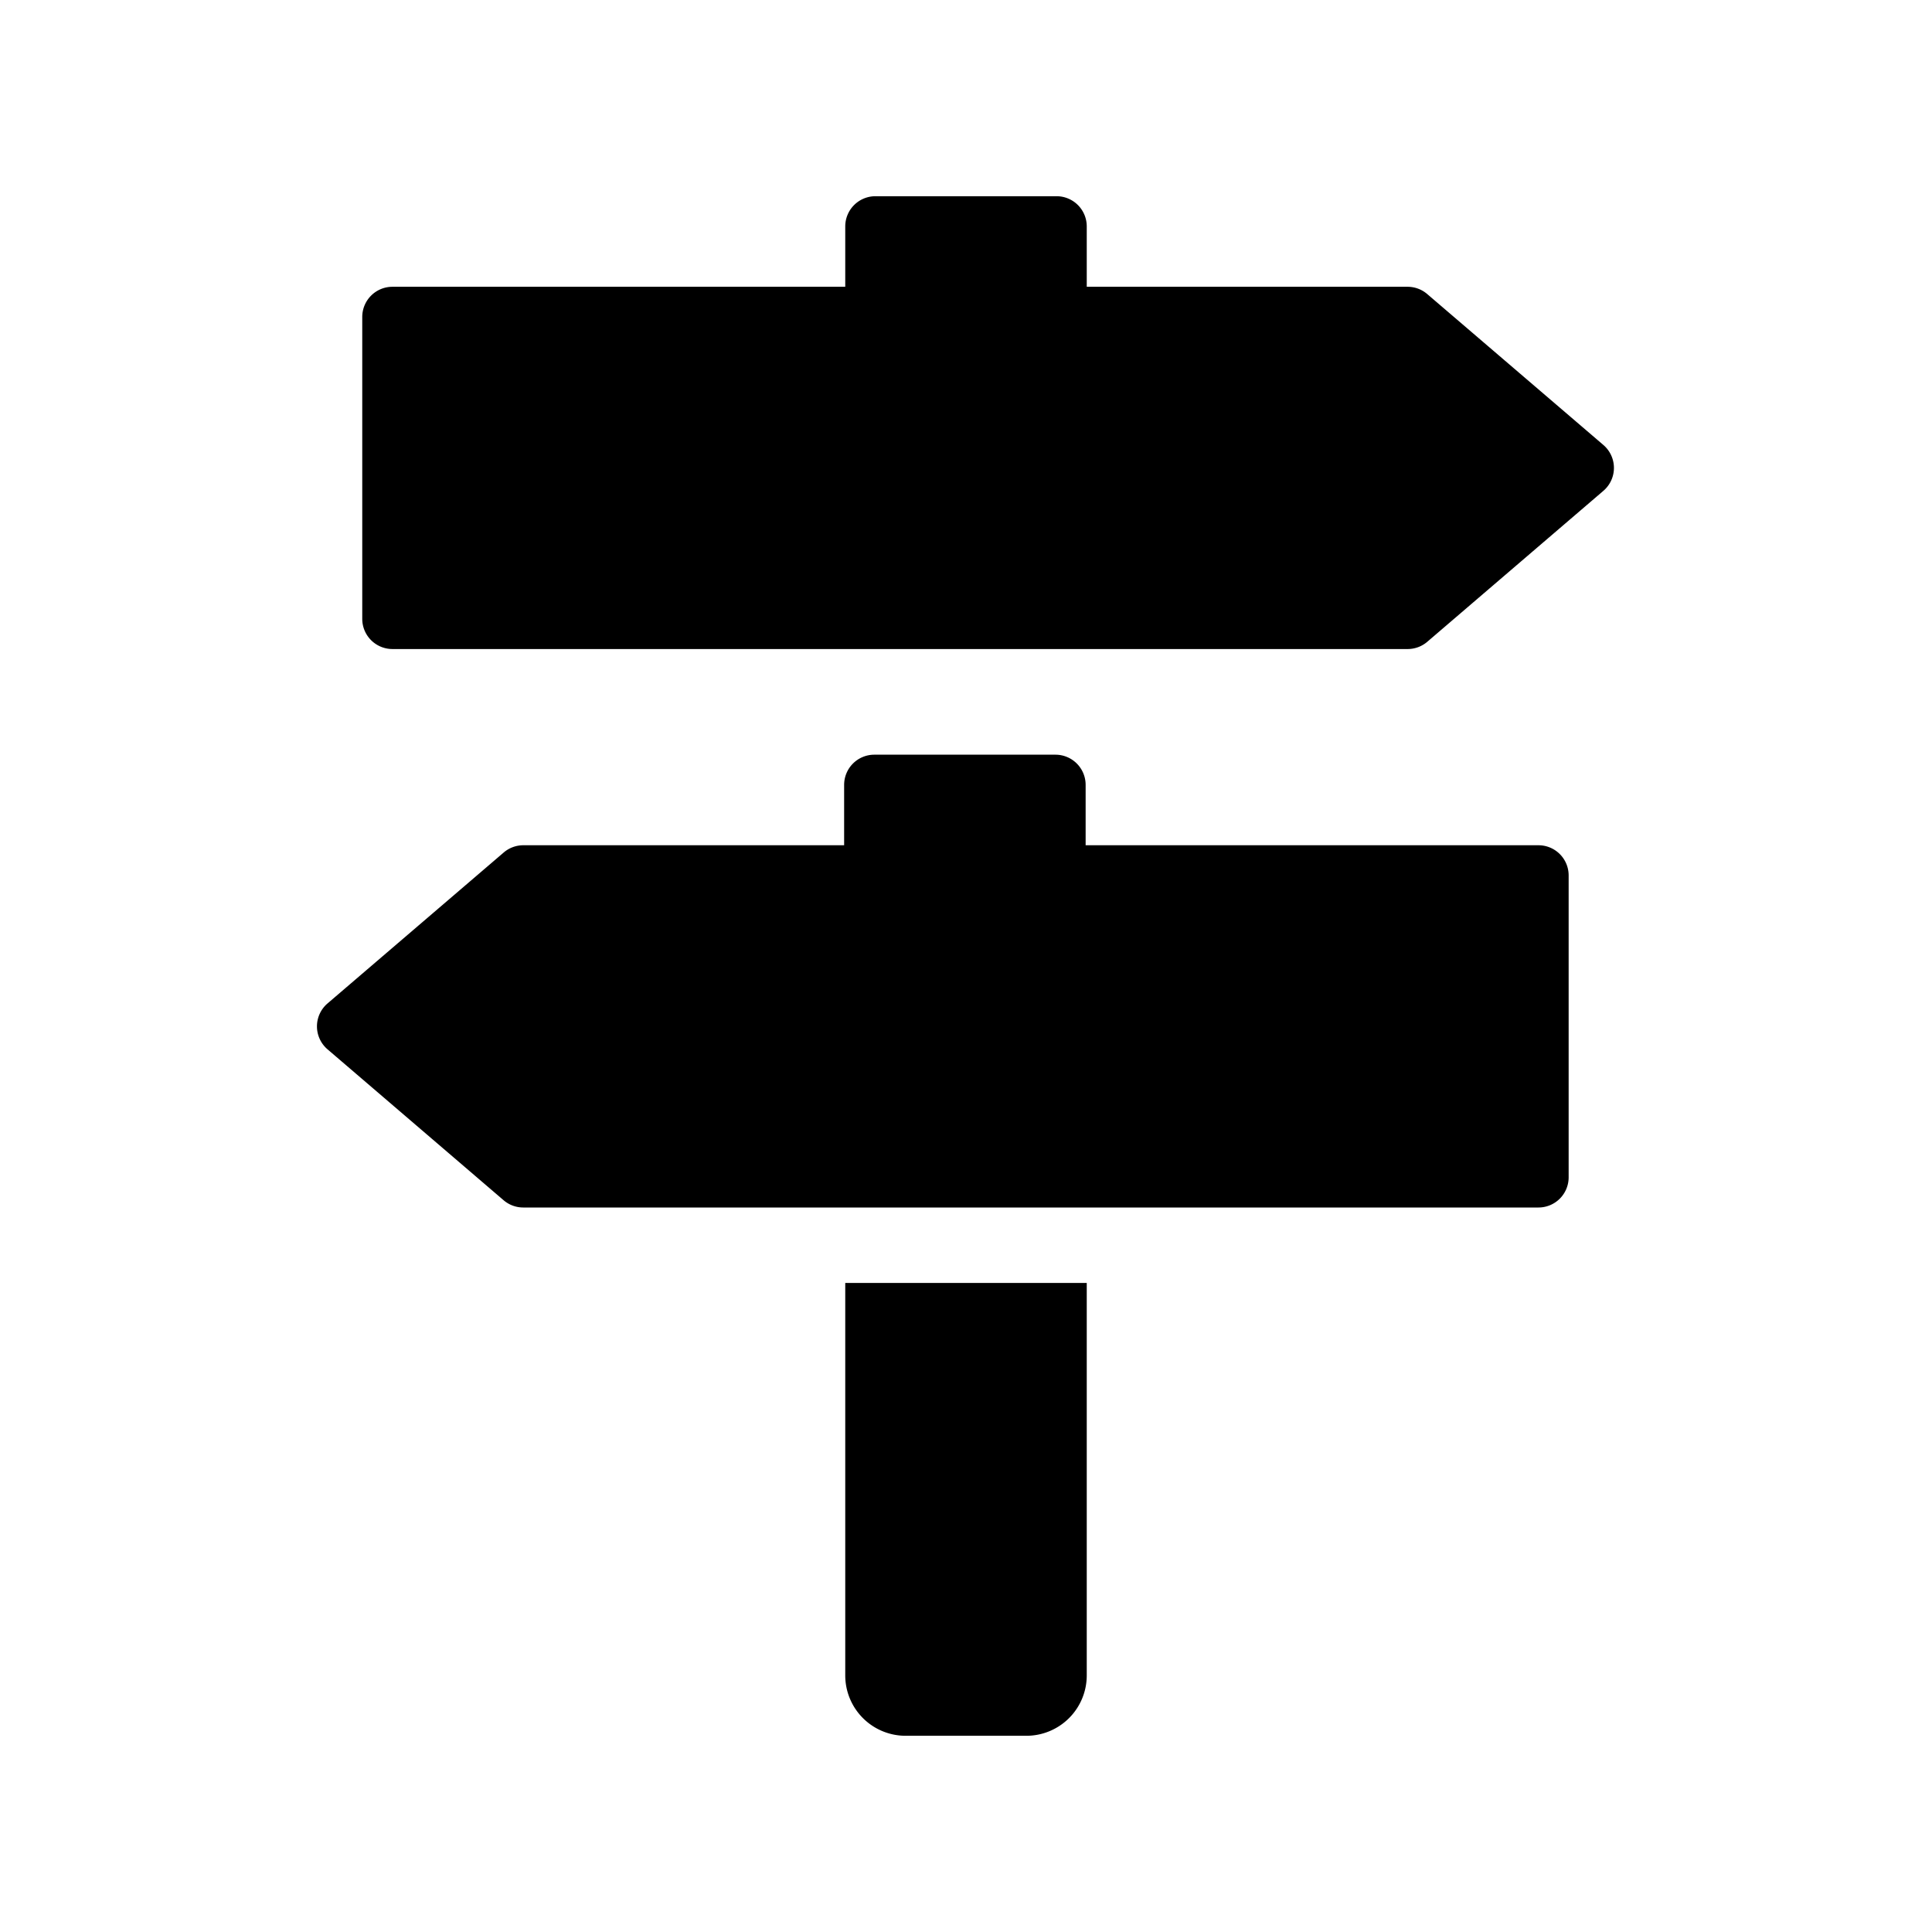 <svg width="128" height="128" xmlns="http://www.w3.org/2000/svg"><path d="M56 19v-4a2 2 0 0 1 2-2h12a2 2 0 0 1 2 2v4h21.256a2 2 0 0 1 1.3.481l11.672 10a2 2 0 0 1 0 3.038l-11.666 10A2 2 0 0 1 93.26 43H26a2 2 0 0 1-2-2V21a2 2 0 0 1 2-2h30zm15.927 37h30a2 2 0 0 1 2 2v20a2 2 0 0 1-2 2h-67.26a2 2 0 0 1-1.302-.481l-11.667-10a2 2 0 0 1 0-3.037l11.672-10A2 2 0 0 1 34.67 56h21.256v-4a2 2 0 0 1 2-2h12a2 2 0 0 1 2 2v4zM56 85h16v26a4 4 0 0 1-4 4h-8a4 4 0 0 1-4-4V85z" fill="#000" fill-rule="evenodd"/></svg>